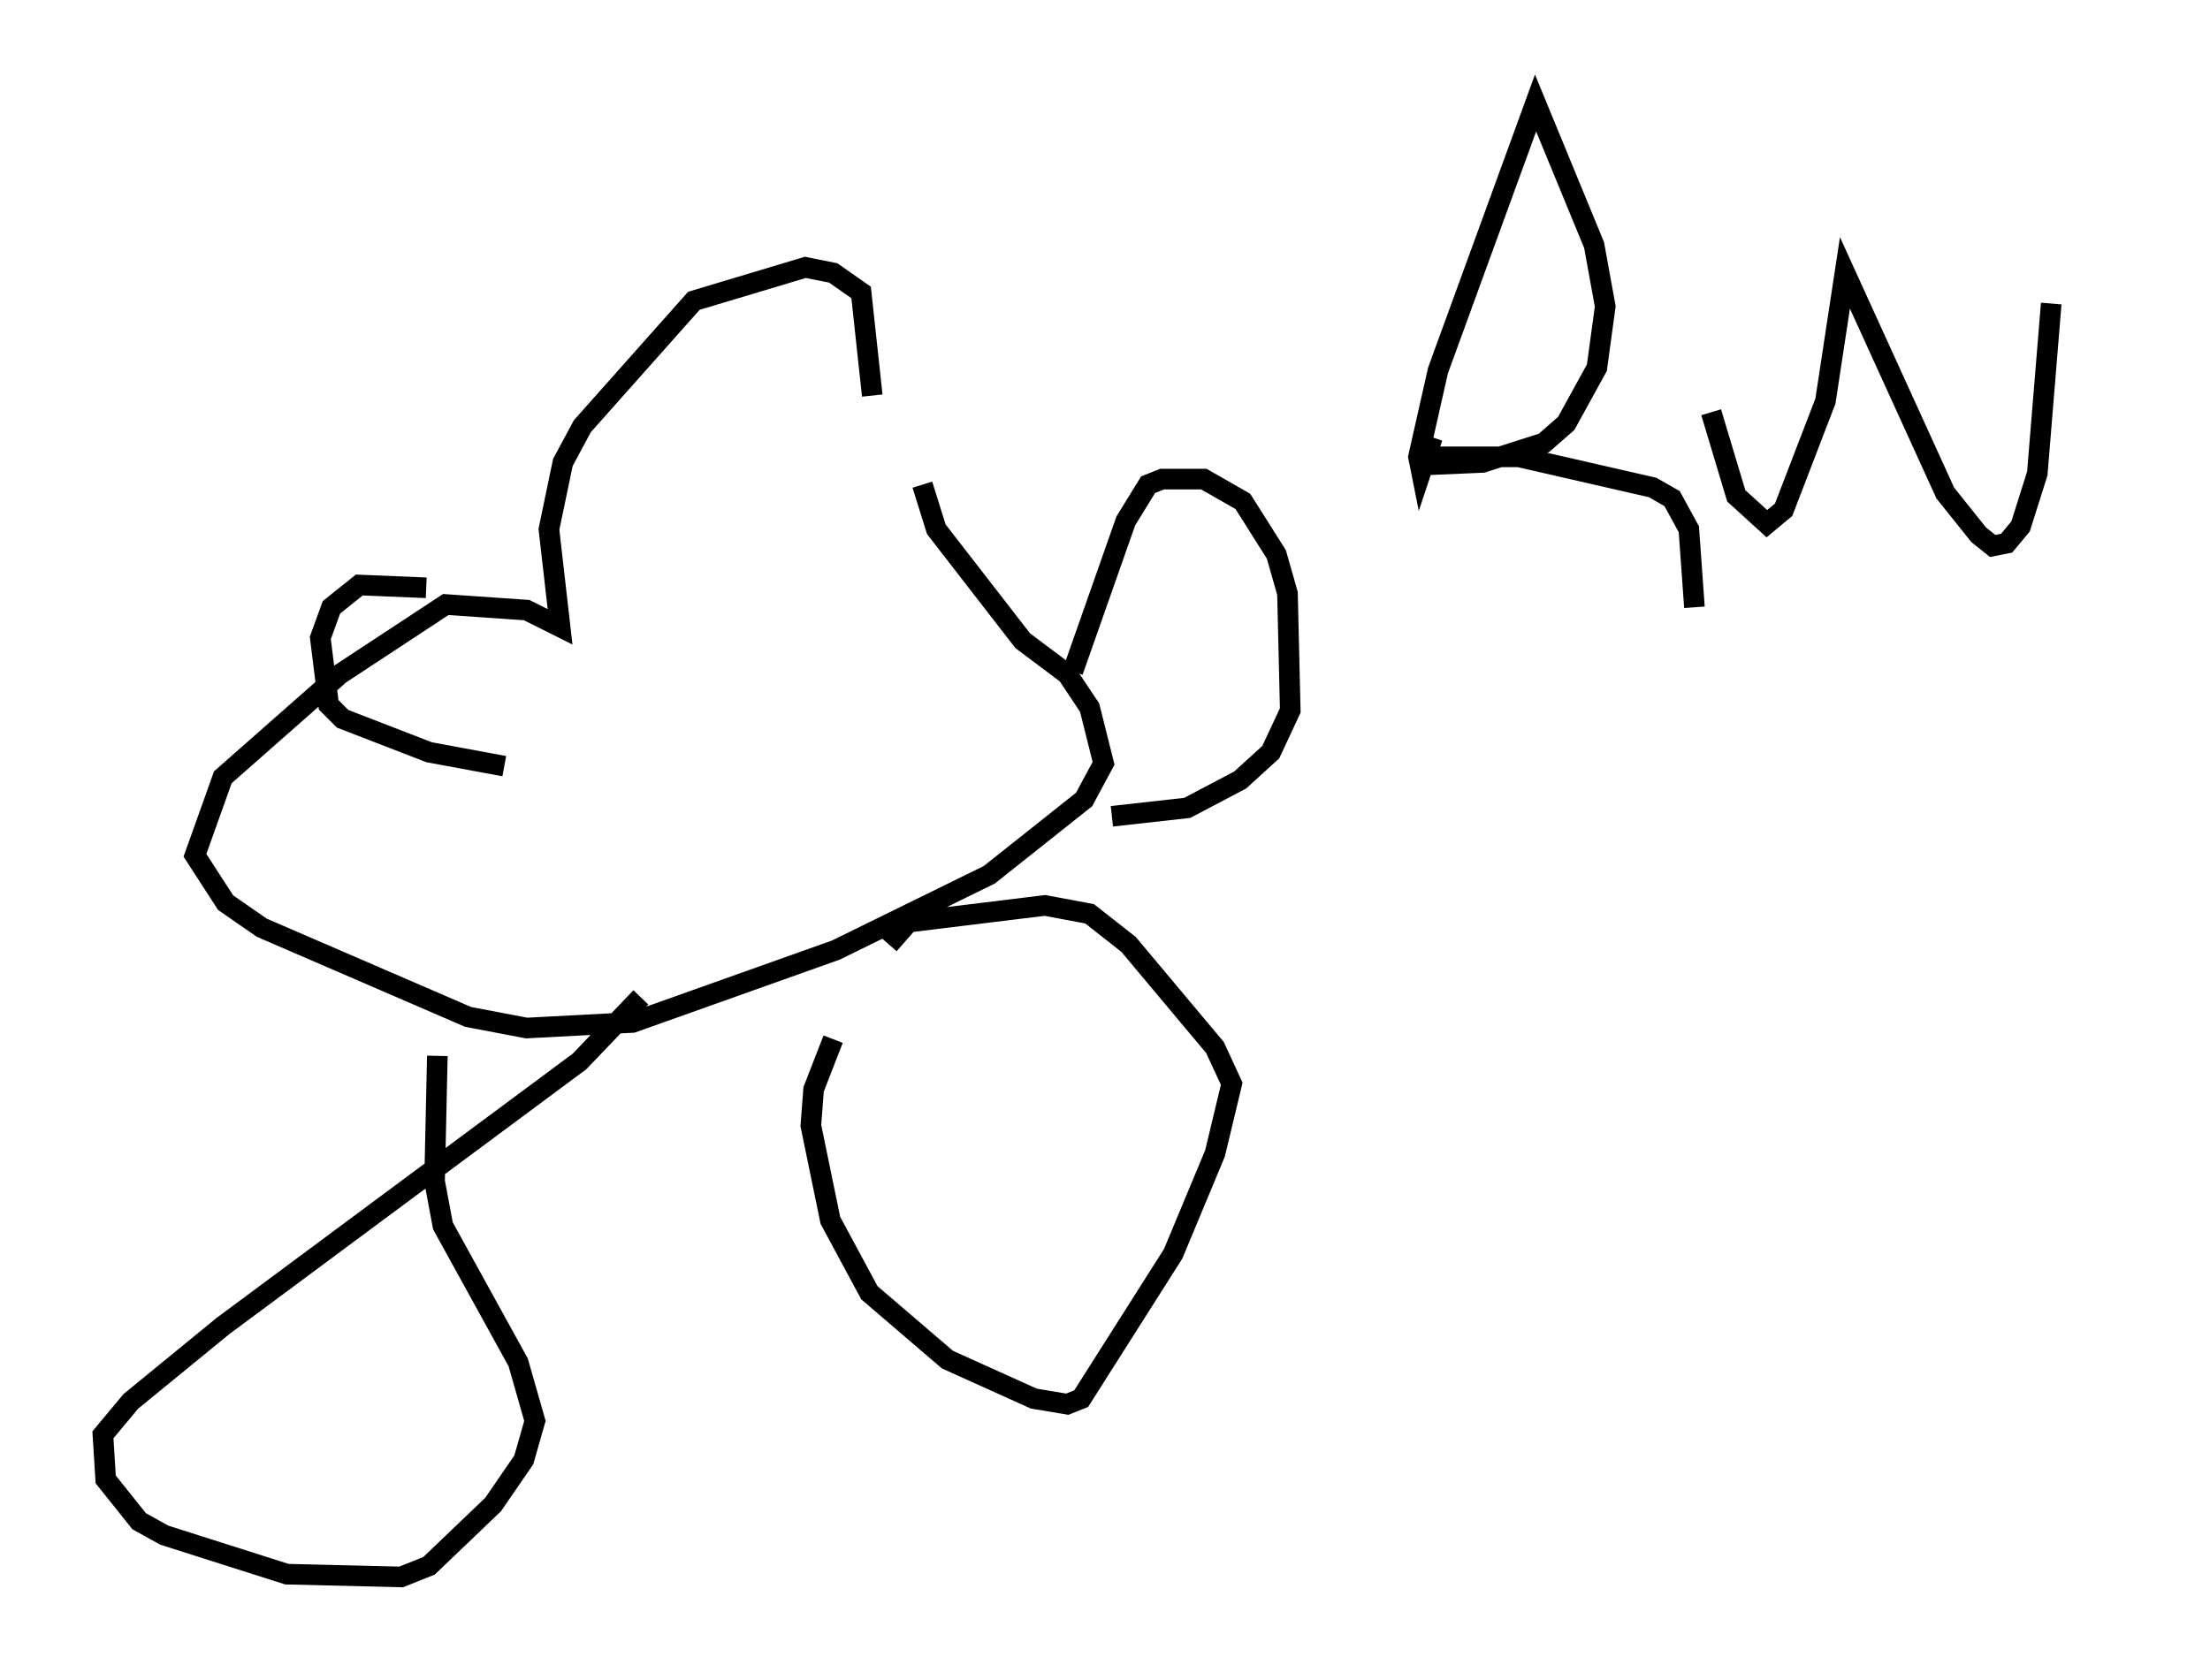 <?xml version="1.0" encoding="utf-8" ?>
<svg baseProfile="full" height="81.582" version="1.1" width="107.293" xmlns="http://www.w3.org/2000/svg" xmlns:ev="http://www.w3.org/2001/xml-events" xmlns:xlink="http://www.w3.org/1999/xlink"><defs /><rect fill="white" height="81.582" width="107.293" x="0" y="0" /><path d="M40.994, 23.268 m1.353, -4.059 l-0.541, -5.007 -1.353, -0.947 l-1.353, -0.271 -5.413, 1.624 l-5.413, 6.089 -0.947, 1.759 l-0.677, 3.248 0.541, 4.736 l-1.624, -0.812 -3.924, -0.271 l-5.142, 3.383 -5.683, 5.007 l-1.353, 3.789 1.488, 2.3 l1.759, 1.218 10.013, 4.33 l2.842, 0.541 5.142, -0.271 l9.878, -3.518 7.442, -3.654 l4.601, -3.654 0.947, -1.759 l-0.677, -2.706 -1.083, -1.624 l-2.165, -1.624 -4.195, -5.413 l-0.677, -2.165 m-13.667, 24.898 l-2.977, 3.112 -17.321, 12.855 l-4.465, 3.654 -1.353, 1.624 l0.135, 2.165 1.624, 2.03 l1.218, 0.677 5.954, 1.894 l5.548, 0.135 1.353, -0.541 l3.112, -2.977 1.488, -2.165 l0.541, -1.894 -0.812, -2.842 l-3.654, -6.631 -0.406, -2.165 l0.135, -6.089 m19.215, -0.812 l-0.947, 2.436 -0.135, 1.759 l0.947, 4.601 1.894, 3.518 l3.789, 3.248 4.195, 1.894 l1.624, 0.271 0.677, -0.271 l4.465, -7.036 2.03, -4.871 l0.812, -3.383 -0.812, -1.759 l-4.195, -5.007 -1.894, -1.488 l-2.165, -0.406 -6.631, 0.812 l-0.947, 1.083 m8.931, -13.261 l2.571, -7.307 1.083, -1.759 l0.677, -0.271 2.03, 0.0 l1.894, 1.083 1.624, 2.571 l0.541, 1.894 0.135, 5.683 l-0.947, 2.03 -1.488, 1.353 l-2.571, 1.353 -3.654, 0.406 m-33.288, -11.096 l-3.248, -0.135 -1.353, 1.083 l-0.541, 1.488 0.406, 3.248 l0.677, 0.677 4.195, 1.624 l3.654, 0.677 m45.06, -15.967 l-0.541, 1.624 -0.135, -0.677 l0.947, -4.195 4.736, -12.99 l2.842, 6.901 0.541, 2.977 l-0.406, 2.977 -1.488, 2.706 l-1.083, 0.947 -2.977, 0.947 l-3.112, 0.135 0.947, -0.406 l3.924, 0.0 6.495, 1.488 l0.947, 0.541 0.812, 1.488 l0.271, 3.789 m0.812, -9.472 l1.218, 4.059 1.488, 1.353 l0.812, -0.677 2.03, -5.277 l0.947, -6.225 4.871, 10.69 l1.624, 2.03 0.677, 0.541 l0.677, -0.135 0.677, -0.812 l0.812, -2.571 0.677, -8.254 m2.706, 6.36 " fill="none" stroke="black" stroke-width="1" /></svg>